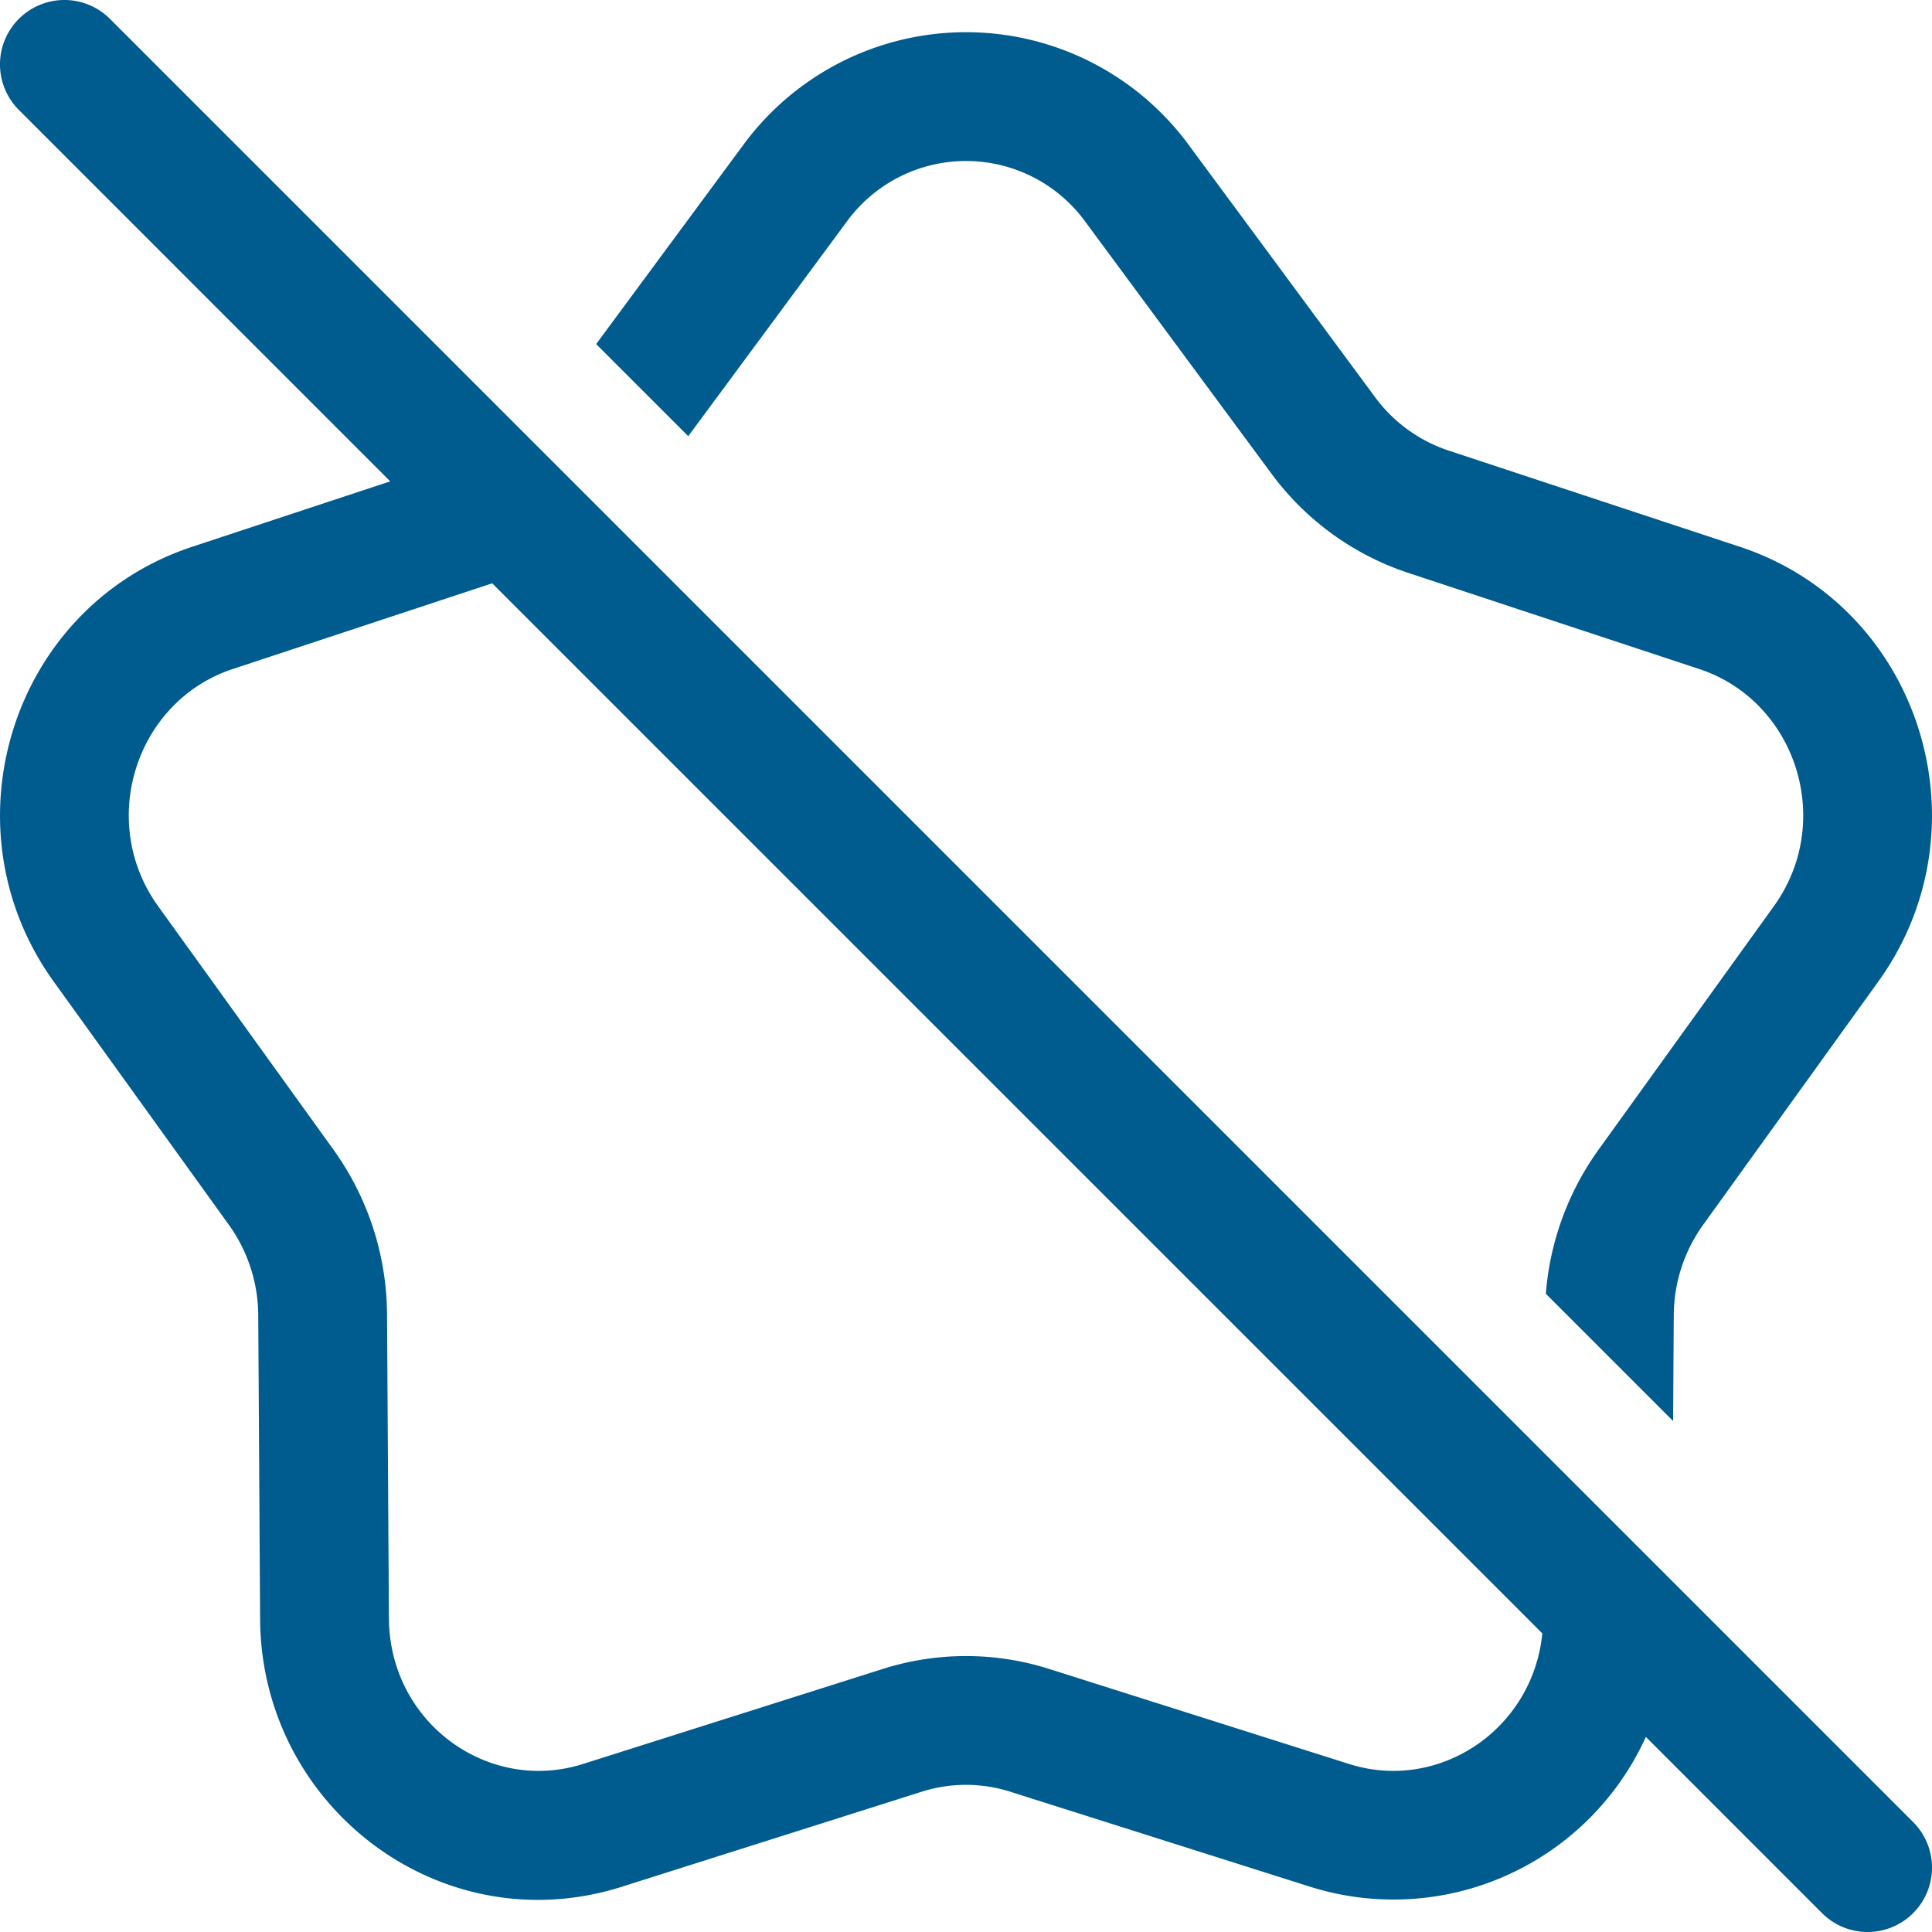 <svg xmlns="http://www.w3.org/2000/svg" width="252" height="252" viewBox="0 0 252 252">
  <g id="noun-unfavorite-5657822" transform="translate(-2 -2)">
    <path id="Path_11632" data-name="Path 11632" d="M16.34,4.46A8.4,8.4,0,0,0,4.46,16.34L52.9,64.783l-25.819,8.53C3.484,81.111-5.489,109.907,9,130.025l22.867,31.756a20.352,20.352,0,0,1,3.817,11.762l.243,39.646C36.076,237.734,59.6,255.549,83.1,248.1l39.129-12.4a19.075,19.075,0,0,1,11.538,0L172.9,248.1a36.156,36.156,0,0,0,43.777-19.548L239.66,251.54A8.4,8.4,0,0,0,251.54,239.66ZM203.172,215.052,66.2,78.083,32.355,89.265c-12.59,4.159-17.726,19.831-9.724,30.943L45.5,151.964a37.15,37.15,0,0,1,6.983,21.476l.244,39.647c.084,13.631,12.976,22.907,25.3,19l39.129-12.4a35.875,35.875,0,0,1,21.689,0l39.129,12.4C189.7,235.8,201.933,227.592,203.172,215.052Z" transform="translate(0 0)" fill="#005b8e" fill-rule="evenodd"/>
    <path id="Path_11633" data-name="Path 11633" d="M151.257,148.764a37.121,37.121,0,0,0-6.87,18.788l16.6,16.6.085-13.811a20.351,20.351,0,0,1,3.817-11.762l22.867-31.756c14.487-20.118,5.514-48.914-18.087-56.712L131.685,57.564a19.554,19.554,0,0,1-9.58-6.969L97.838,17.751a36.046,36.046,0,0,0-58.167,0L20.514,43.68,32.527,55.692,53.184,27.734a19.247,19.247,0,0,1,31.143,0l24.268,32.844a36.352,36.352,0,0,0,17.821,12.938L164.4,86.065c12.59,4.159,17.726,19.831,9.724,30.943Z" transform="translate(59.245 3.2)" fill="#005b8e"/>
  </g>
</svg>
